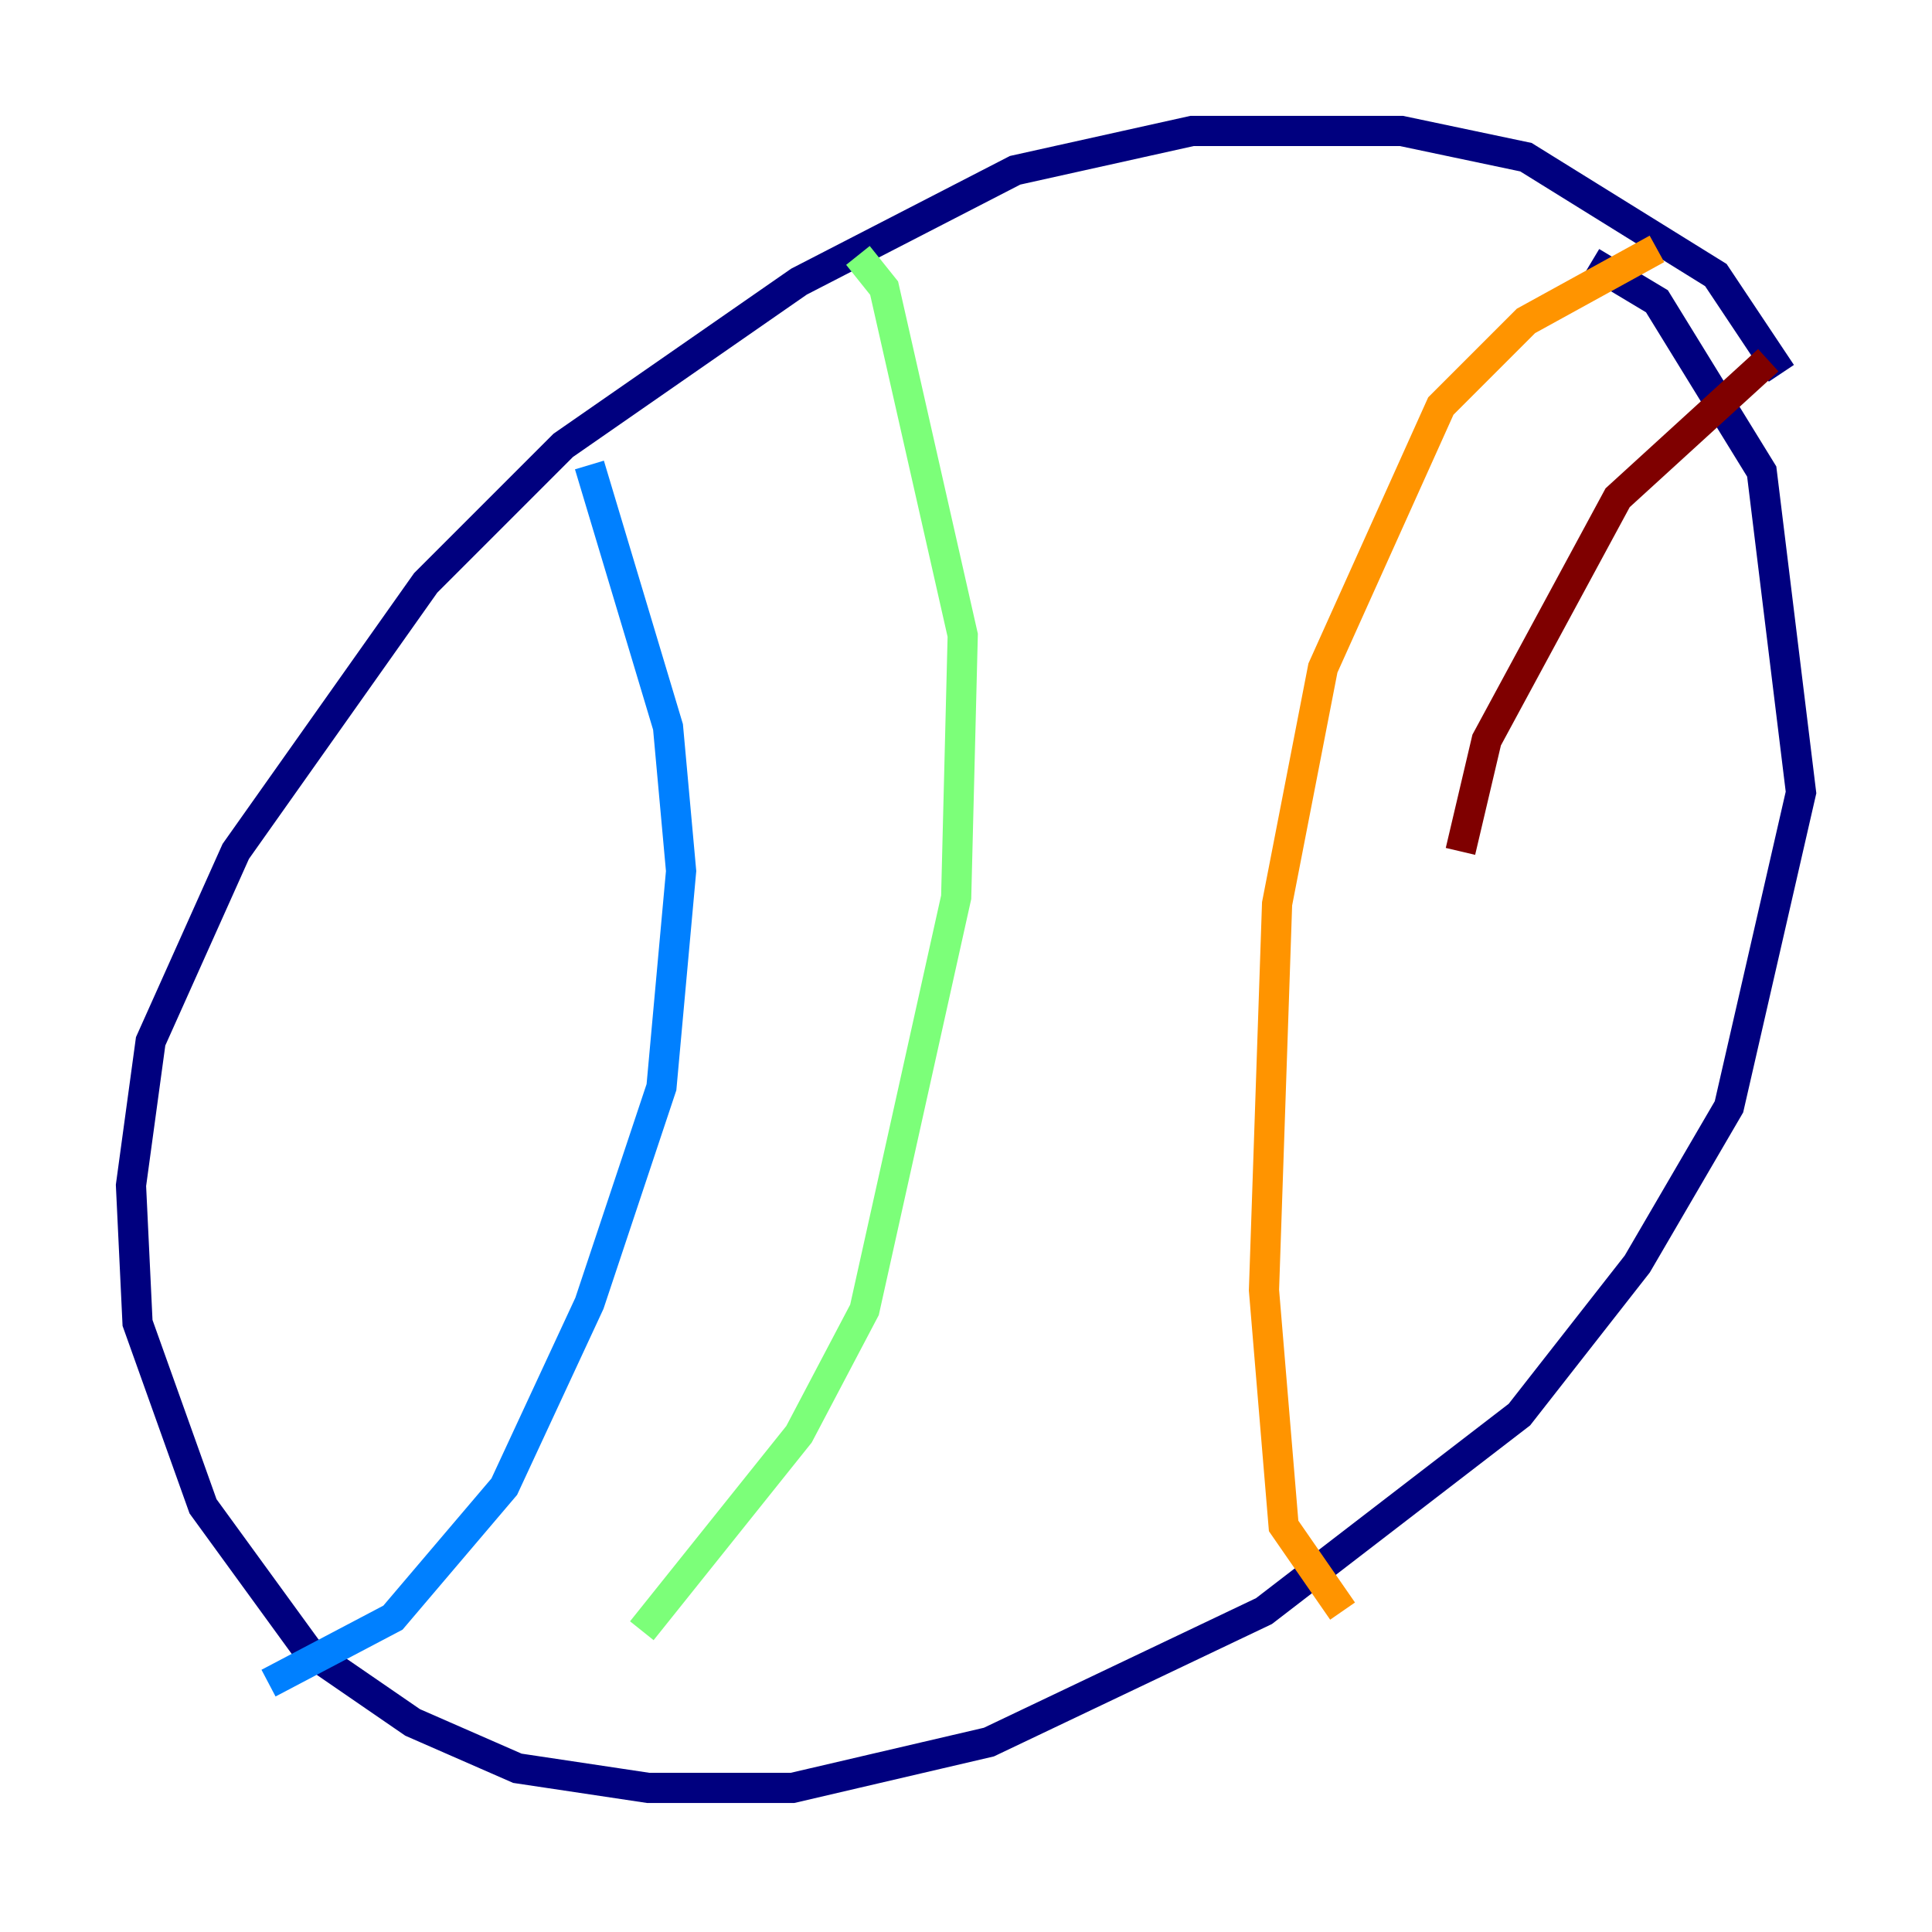 <?xml version="1.0" encoding="utf-8" ?>
<svg baseProfile="tiny" height="128" version="1.2" viewBox="0,0,128,128" width="128" xmlns="http://www.w3.org/2000/svg" xmlns:ev="http://www.w3.org/2001/xml-events" xmlns:xlink="http://www.w3.org/1999/xlink"><defs /><polyline fill="none" points="118.02,24.732 113.681,18.224 101.098,10.414 92.854,8.678 78.969,8.678 67.254,11.281 52.936,18.658 37.315,29.505 28.203,38.617 15.62,56.407 9.98,68.99 8.678,78.536 9.112,87.647 13.451,99.797 20.393,109.342 27.336,114.115 34.278,117.153 42.956,118.454 52.502,118.454 65.519,115.417 83.742,106.739 100.664,93.722 108.475,83.742 114.549,73.329 119.322,52.502 116.719,31.241 109.776,19.959 105.437,17.356" stroke="#00007f" stroke-width="2" /><polyline fill="none" points="39.051,30.807 44.258,48.163 45.125,57.709 43.824,72.027 39.051,86.346 33.41,98.495 26.034,107.173 17.79,111.512" stroke="#0080ff" stroke-width="2" /><polyline fill="none" points="56.841,16.922 58.576,19.091 63.783,42.088 63.349,59.444 57.275,86.78 52.936,95.024 42.522,108.041" stroke="#7cff79" stroke-width="2" /><polyline fill="none" points="109.776,16.488 101.098,21.261 95.458,26.902 87.647,44.258 84.61,59.878 83.742,85.478 85.044,101.098 88.949,106.739" stroke="#ff9400" stroke-width="2" /><polyline fill="none" points="117.153,23.864 107.173,32.976 98.495,49.031 96.759,56.407" stroke="#7f0000" stroke-width="2" /></svg>